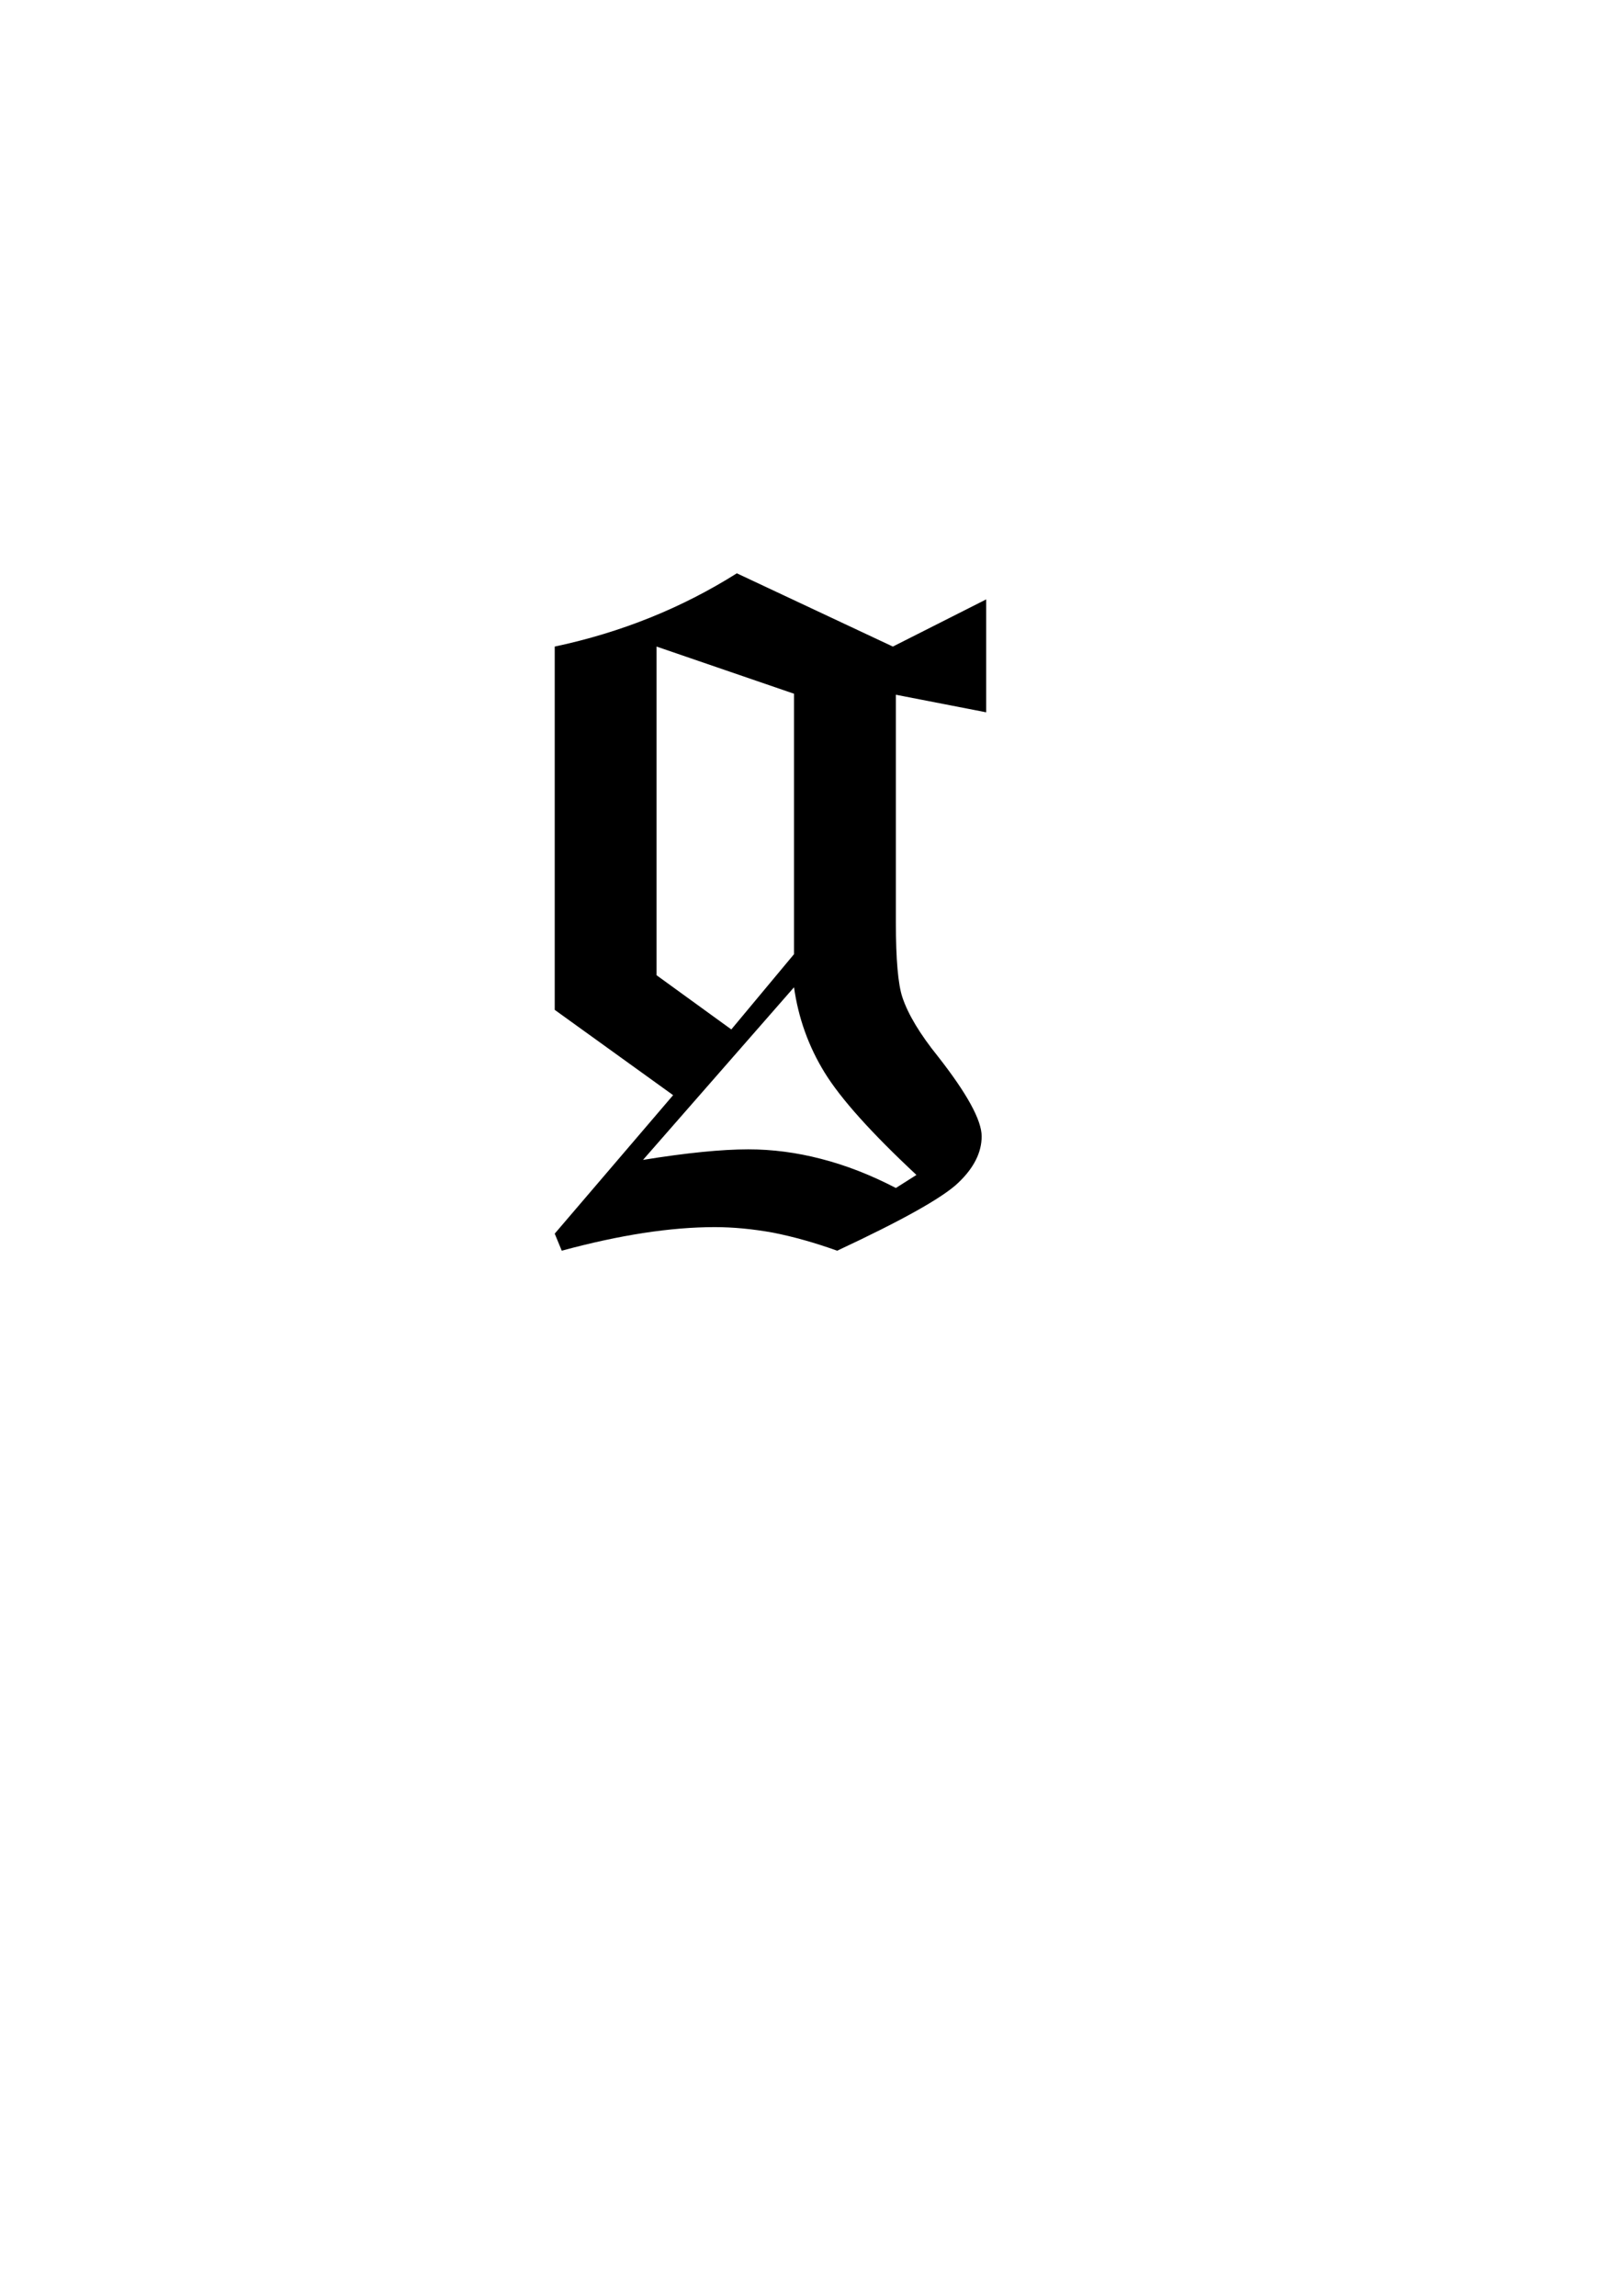 <?xml version="1.0" encoding="UTF-8" standalone="no"?>
<svg
   xmlns:dc="http://purl.org/dc/elements/1.1/"
   xmlns:cc="http://creativecommons.org/ns#"
   xmlns:rdf="http://www.w3.org/1999/02/22-rdf-syntax-ns#"
   xmlns:svg="http://www.w3.org/2000/svg"
   xmlns="http://www.w3.org/2000/svg"
   xmlns:sodipodi="http://sodipodi.sourceforge.net/DTD/sodipodi-0.dtd"
   xmlns:inkscape="http://www.inkscape.org/namespaces/inkscape"
   id="svg19"
   version="1.1"
   viewBox="0 0 210 297"
   height="297mm"
   width="210mm"
   inkscape:version="1.0.1 (3bc2e813f5, 2020-09-07)"
   sodipodi:docname="gutenberg.svg">
  <defs
     id="defs13">
    <rect
       x="9.827"
       y="10.205"
       width="191.256"
       height="112.637"
       id="rect23" />
    <rect
       x="9.827"
       y="10.205"
       width="191.256"
       height="112.637"
       id="rect68" />
    <rect
       x="9.827"
       y="10.205"
       width="191.256"
       height="112.637"
       id="rect74" />
    <rect
       x="9.827"
       y="10.205"
       width="191.256"
       height="112.637"
       id="rect74-0" />
    <rect
       x="9.827"
       y="10.205"
       width="191.256"
       height="112.637"
       id="rect1013" />
    <rect
       x="9.827"
       y="10.205"
       width="191.256"
       height="112.637"
       id="rect74-0-9" />
    <rect
       x="9.827"
       y="10.205"
       width="191.256"
       height="112.637"
       id="rect1042" />
    <rect
       x="9.827"
       y="10.205"
       width="191.256"
       height="112.637"
       id="rect1230" />
    <rect
       x="9.827"
       y="10.205"
       width="191.256"
       height="112.637"
       id="rect1230-7" />
    <rect
       x="9.827"
       y="10.205"
       width="191.256"
       height="112.637"
       id="rect1241" />
    <rect
       x="9.827"
       y="10.205"
       width="191.256"
       height="112.637"
       id="rect1230-2" />
    <rect
       x="9.827"
       y="10.205"
       width="191.256"
       height="112.637"
       id="rect1323" />
  </defs>
  <sodipodi:namedview
     id="base"
     pagecolor="#ffffff"
     bordercolor="#666666"
     borderopacity="1.0"
     inkscape:pageopacity="0.0"
     inkscape:pageshadow="2"
     inkscape:zoom="0.7"
     inkscape:cx="354.89044"
     inkscape:cy="506.63239"
     inkscape:document-units="mm"
     inkscape:current-layer="layer1"
     inkscape:document-rotation="0"
     showgrid="false"
     inkscape:window-width="1574"
     inkscape:window-height="942"
     inkscape:window-x="0"
     inkscape:window-y="0"
     inkscape:window-maximized="0" />
  <g
     inkscape:label="Layer 1"
     inkscape:groupmode="layer"
     id="layer1">
    <path
       d="m 95.339,74.167 20.188,9.477 12.074,-6.102 V 92.148 l -11.684,-2.272 v 29.47 q 0,7.14 0.844,9.672 1.104,3.311 4.609,7.66 5.647,7.205 5.647,10.321 0,3.116 -2.986,5.972 -2.921,2.856 -15.709,8.828 -4.349,-1.558 -8.309,-2.337 -3.96,-0.714 -7.53,-0.714 -8.568,0 -19.798,3.051 l -0.909,-2.207 15.319,-17.916 -15.319,-11.035 V 83.644 q 12.853,-2.726 23.563,-9.477 z m 7.4,15.579 -17.786,-6.102 v 42.518 l 9.672,7.011 8.114,-9.737 z M 83.2,150.05 q 8.439,-1.363 13.632,-1.363 4.674,0 9.412,1.233 4.804,1.233 9.672,3.765 l 2.661,-1.688 q -8.763,-8.179 -11.879,-13.242 -3.116,-5.063 -3.96,-11.035 z"
       style="font-style:normal;font-variant:normal;font-weight:normal;font-stretch:normal;font-size:20px;line-height:1.25;font-family:'Old English Text MT';-inkscape-font-specification:'Old English Text MT, Normal';font-variant-ligatures:normal;font-variant-caps:normal;font-variant-numeric:normal;font-variant-east-asian:normal;letter-spacing:0px;word-spacing:0px;white-space:pre;fill:#000000;fill-opacity:1;stroke:none;stroke-width:1"
       id="path1344" />
  </g>
</svg>
